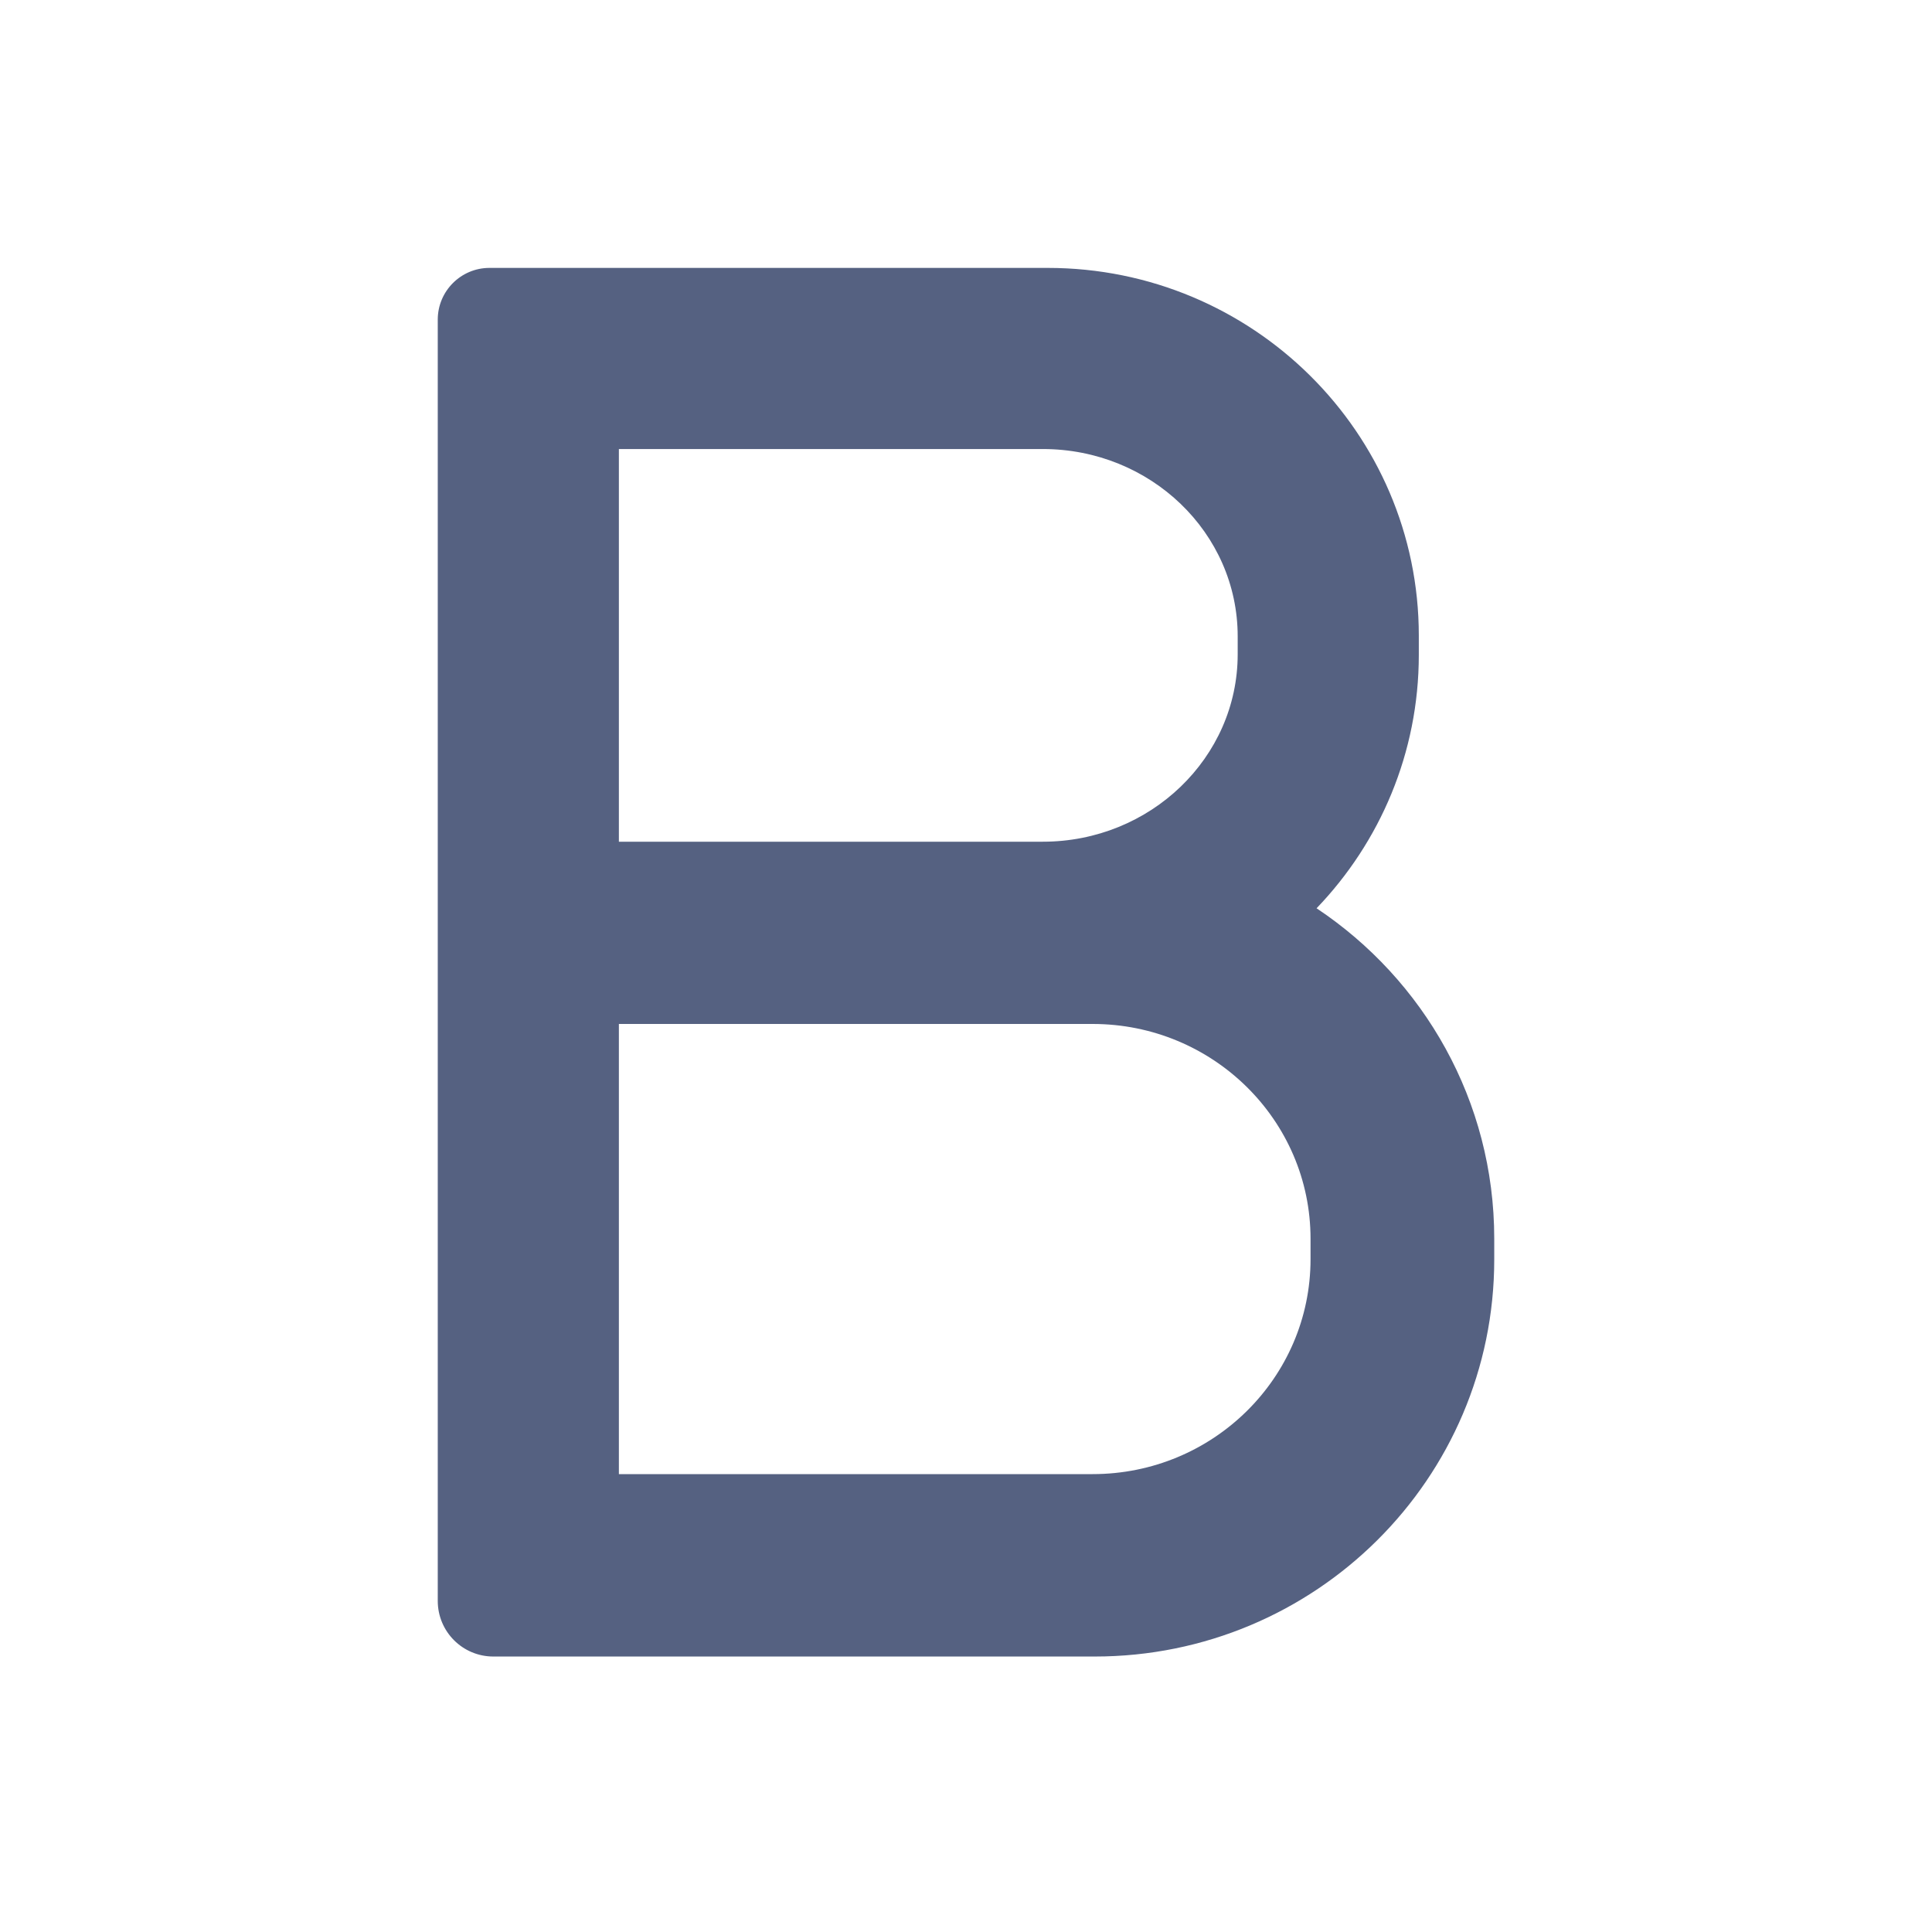 <svg width="24" height="24" viewBox="0 0 24 24" fill="none" xmlns="http://www.w3.org/2000/svg">
<path d="M16.355 11.283C17.142 10.463 17.625 9.354 17.625 8.135V7.896C17.625 5.374 15.56 3.328 13.015 3.328H6.08C5.726 3.328 5.438 3.616 5.438 3.97V19.887C5.438 20.269 5.747 20.578 6.129 20.578H13.598C16.341 20.578 18.562 18.37 18.562 15.645V15.387C18.562 13.676 17.686 12.169 16.355 11.283ZM7.688 5.578H12.954C14.292 5.578 15.375 6.619 15.375 7.905V8.128C15.375 9.412 14.29 10.456 12.954 10.456H7.688V5.578ZM16.28 15.642C16.28 17.116 15.068 18.312 13.573 18.312H7.688V12.72H13.573C15.068 12.72 16.28 13.915 16.28 15.389V15.642Z" fill="#556181"/>
</svg>
